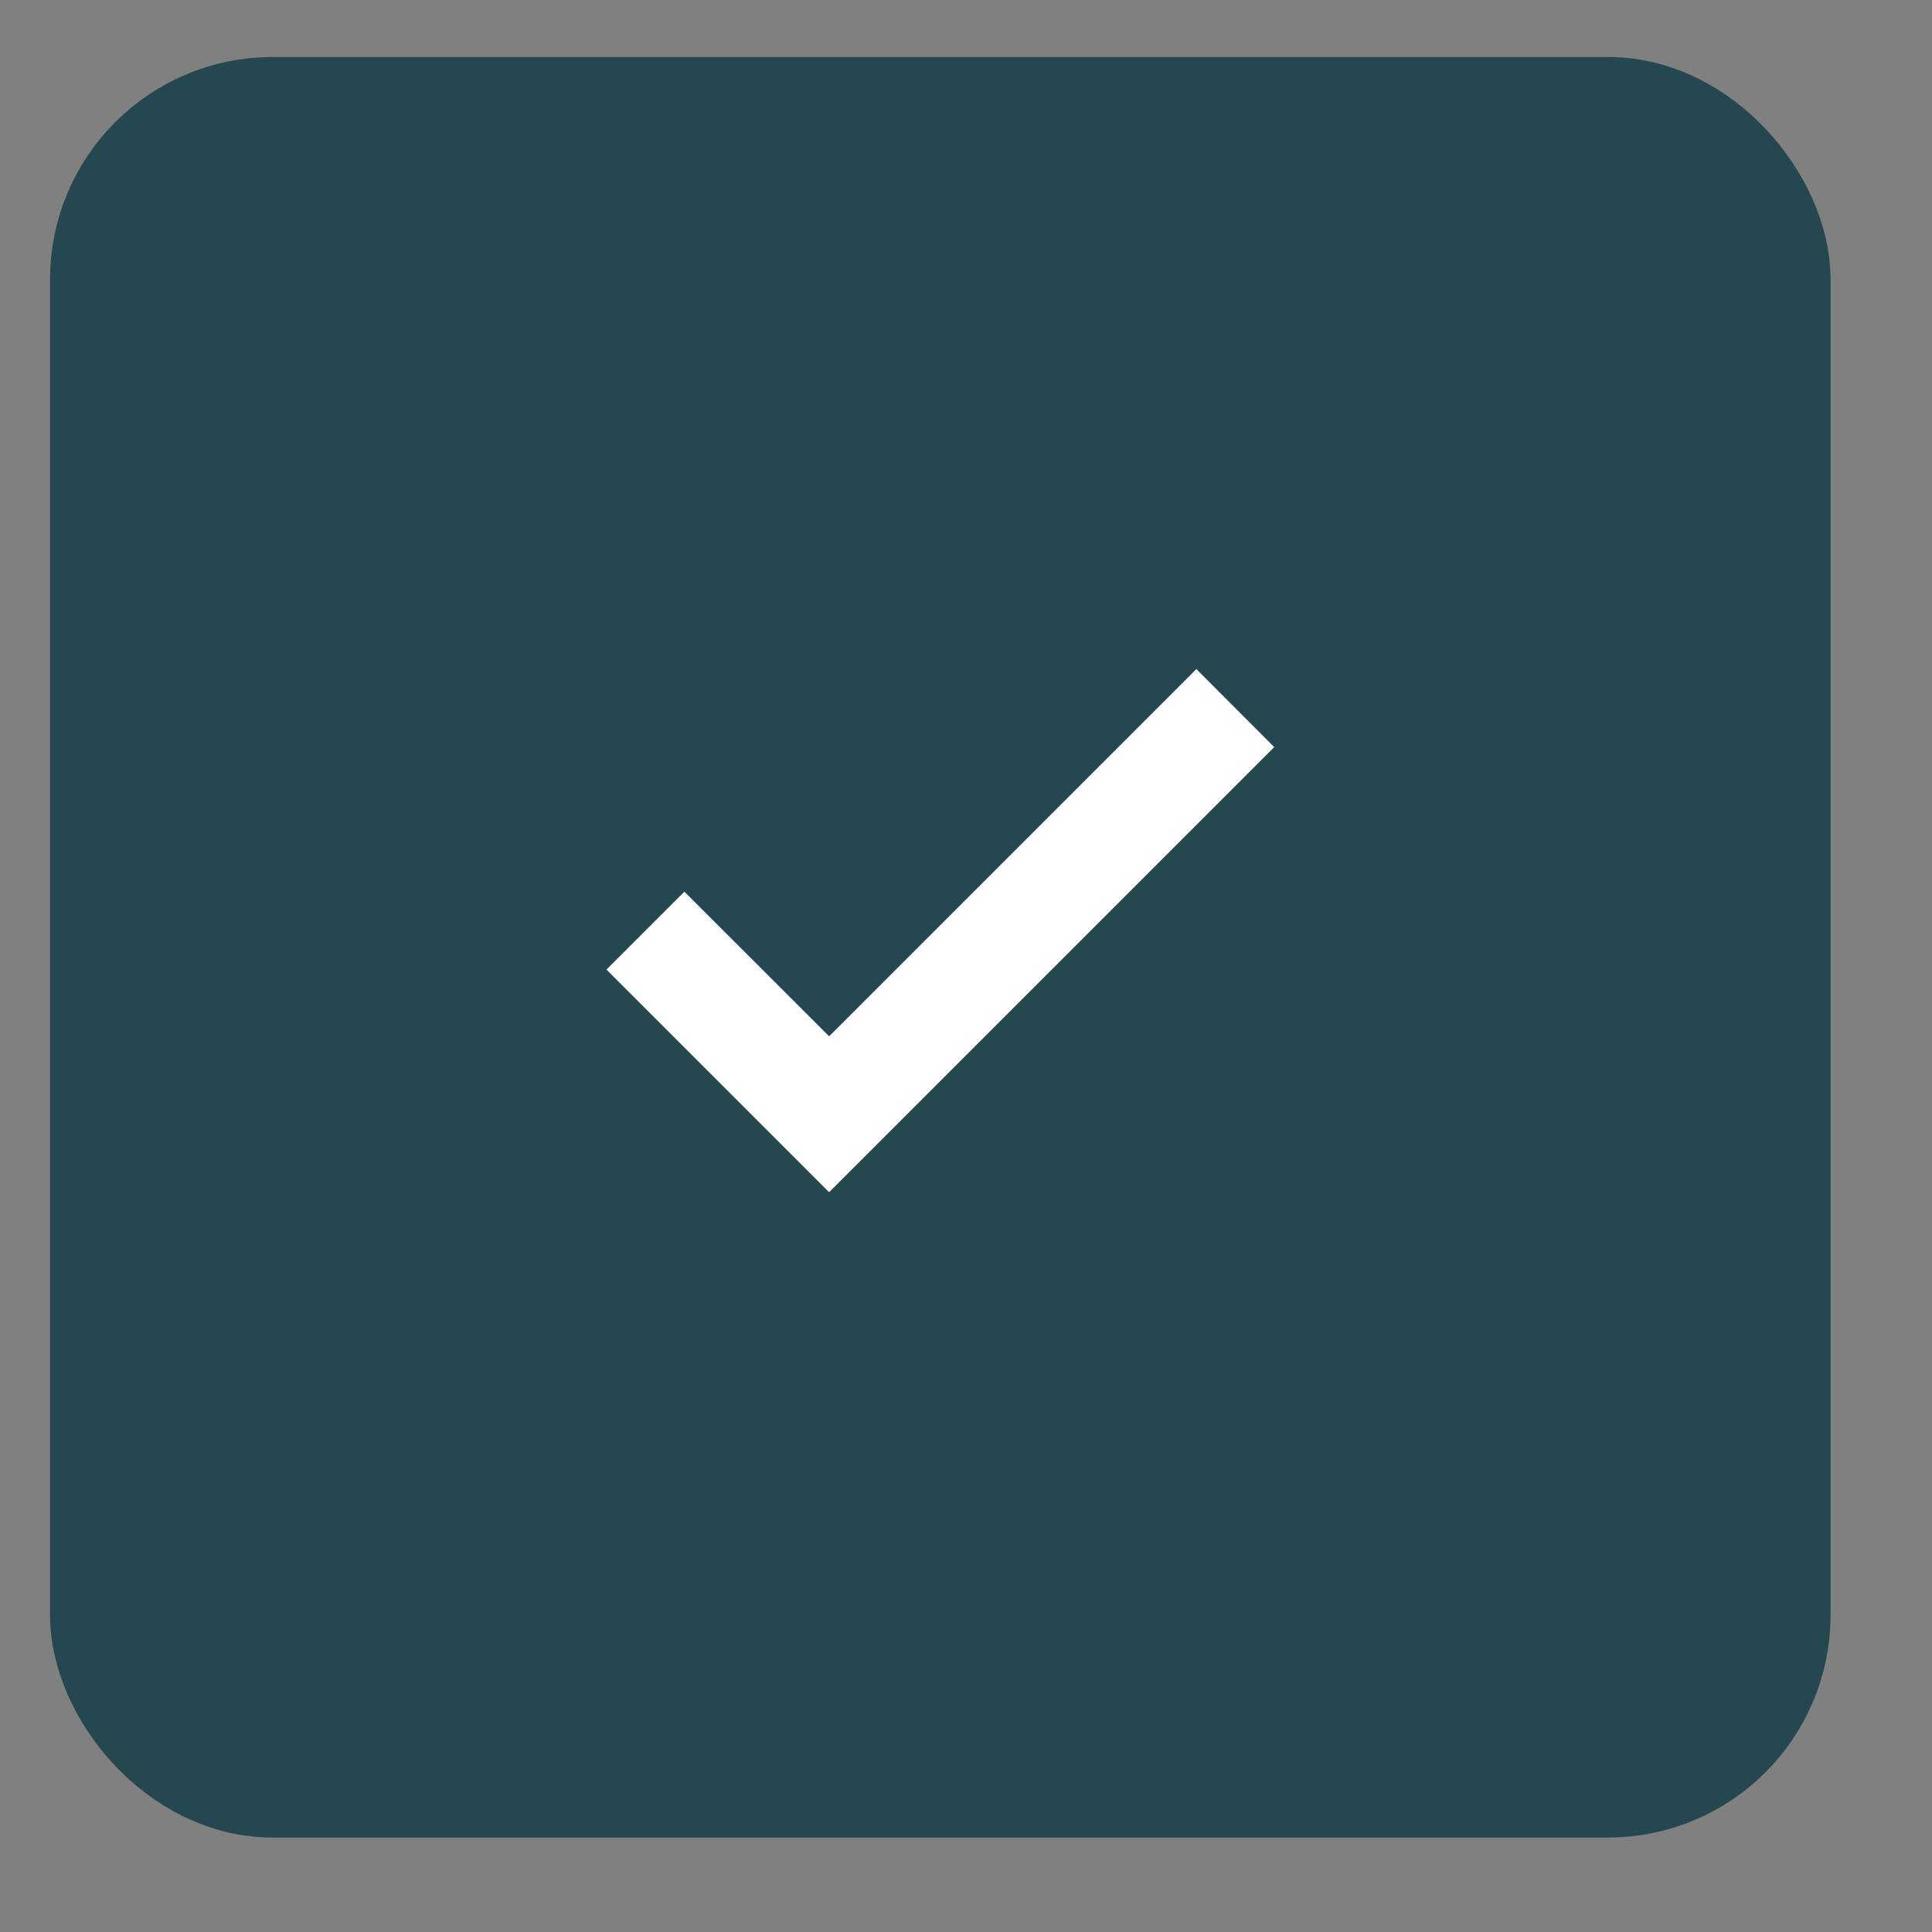 <svg width="13" height="13" viewBox="0 0 13 13" fill="none" xmlns="http://www.w3.org/2000/svg">
<rect x="0" y="0" width="13" height="13" fill="#808080" stroke="none"/>
<rect x="0.711" y="0.758" width="11.232" height="11.232" rx="1.123" fill="#25474F" stroke="#25474F" stroke-width="0.749"/>
<path d="M5.579 8.022L4.081 6.524L4.605 6L5.579 6.973L8.05 4.502L8.574 5.027L5.579 8.022Z" fill="white"/>
</svg>
